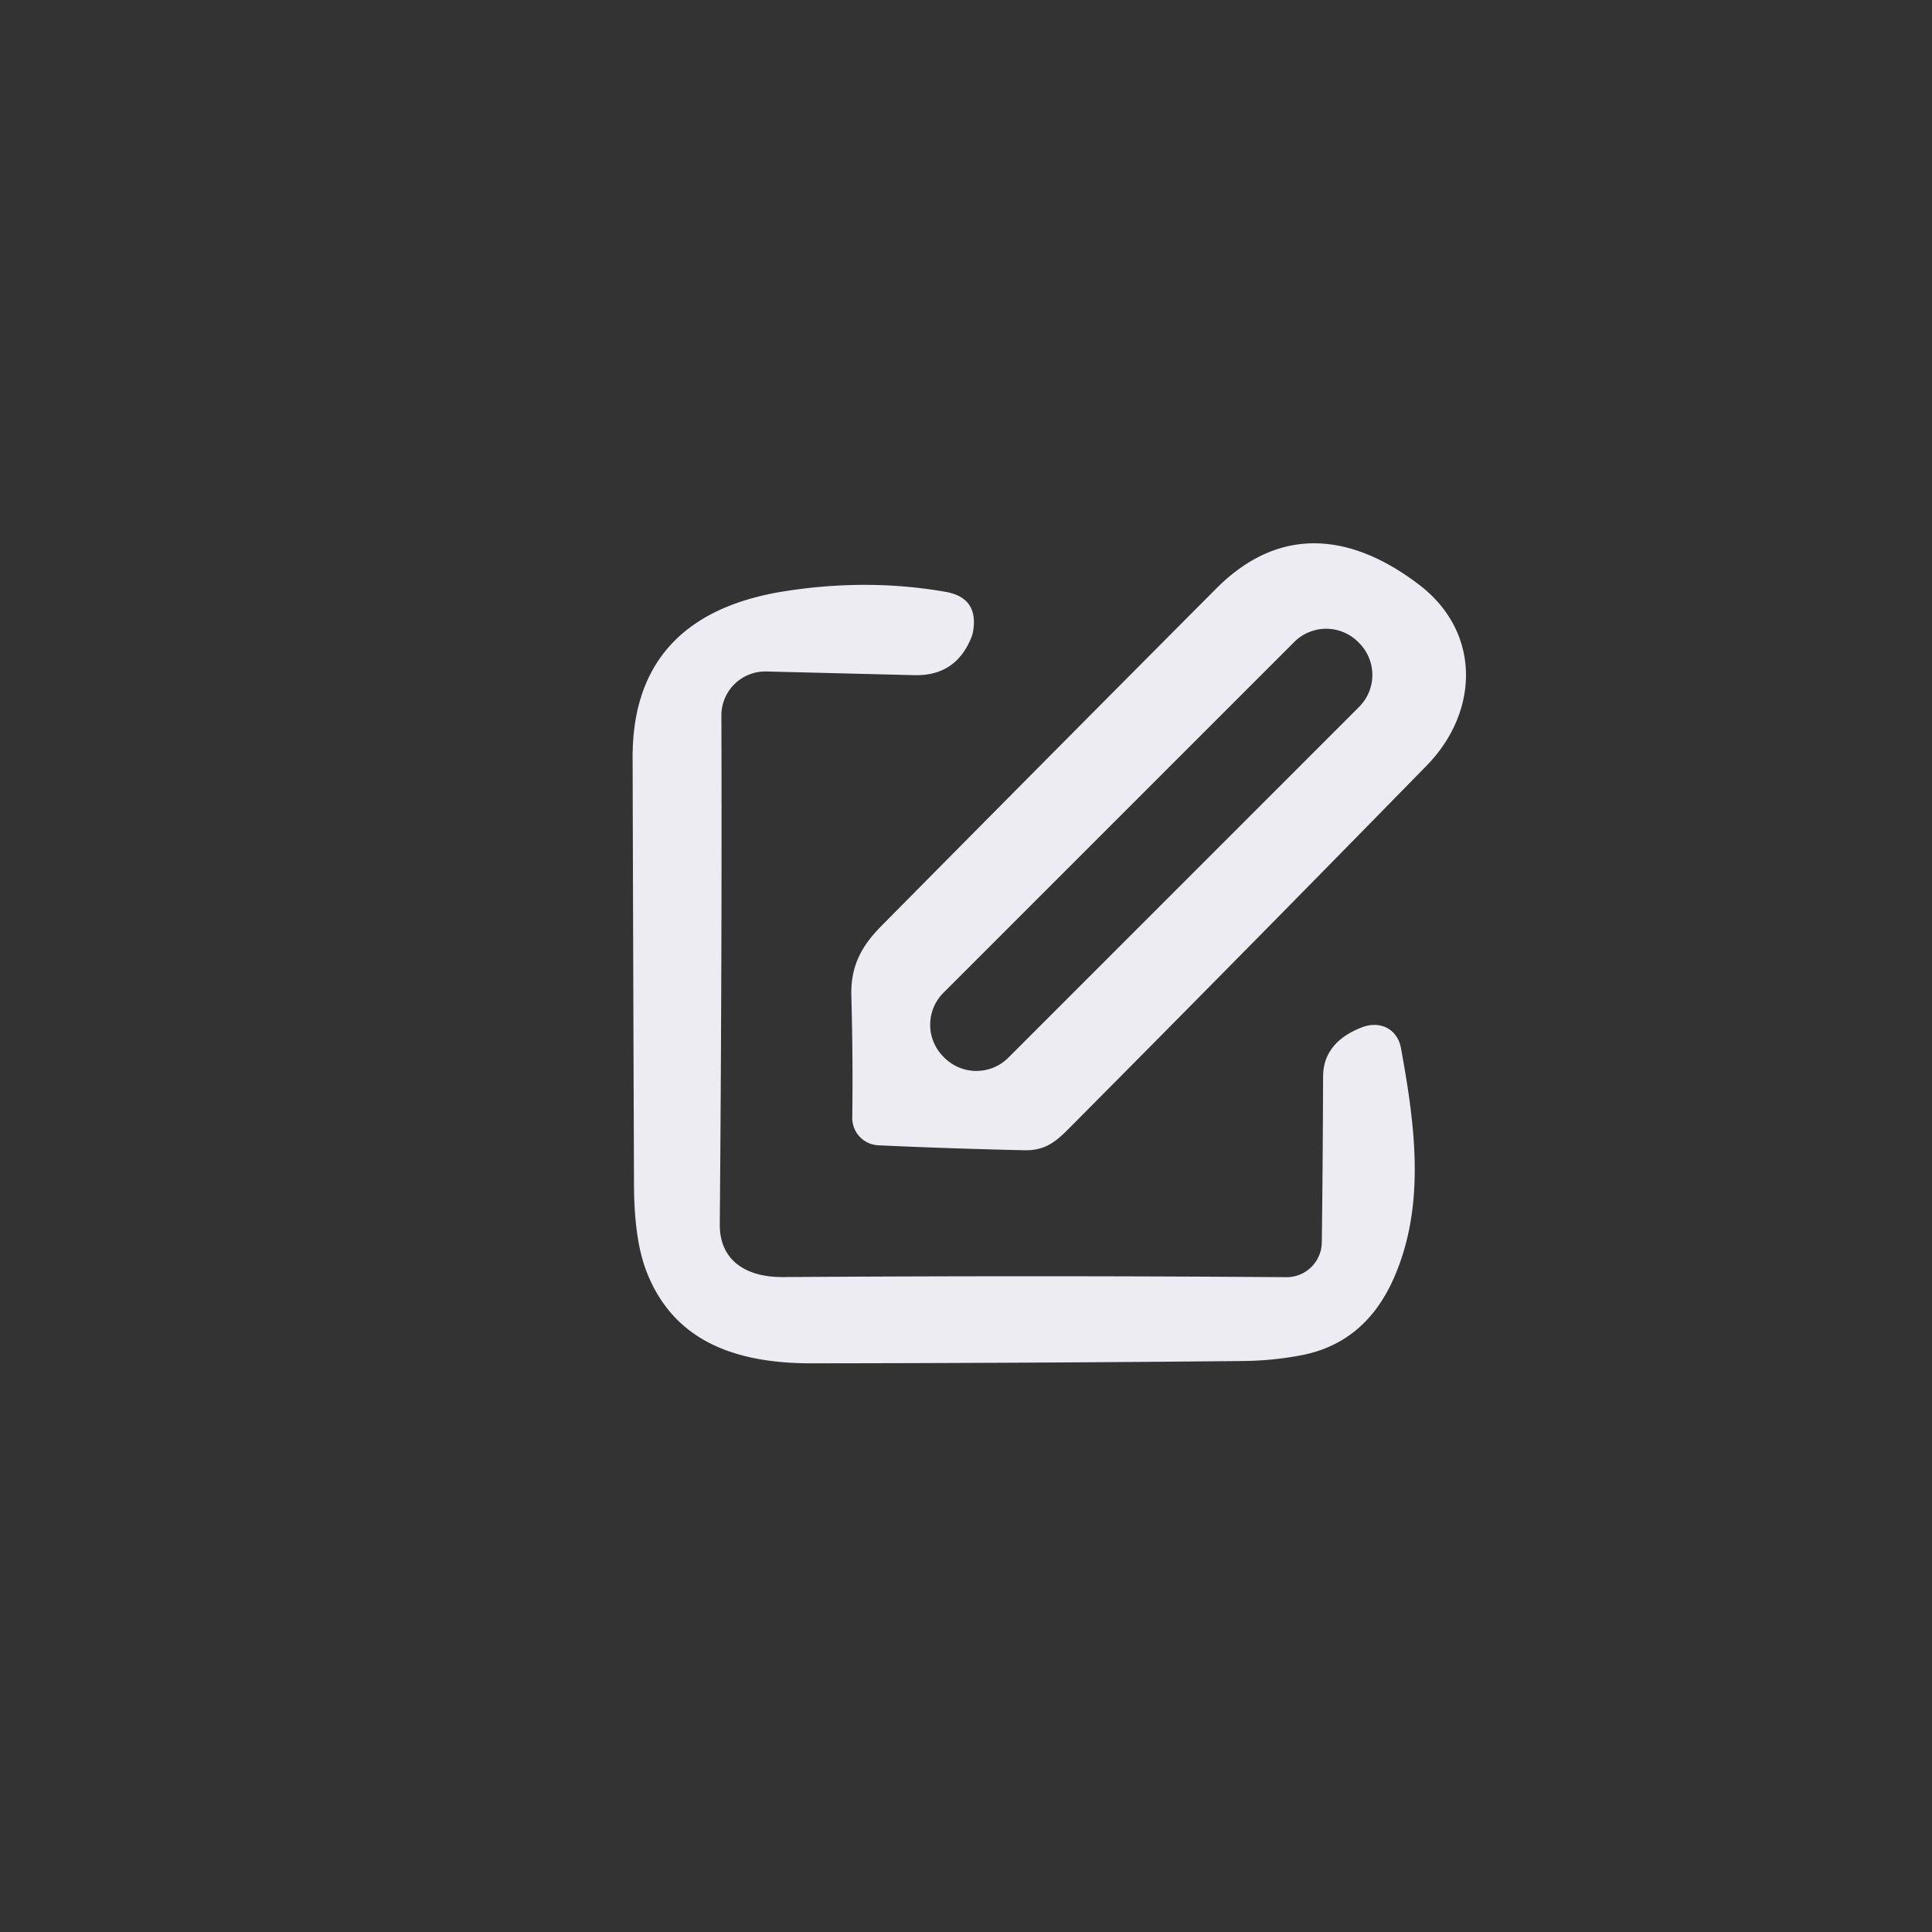 <?xml version="1.0" encoding="UTF-8" standalone="no"?>
<!DOCTYPE svg PUBLIC "-//W3C//DTD SVG 1.1//EN" "http://www.w3.org/Graphics/SVG/1.1/DTD/svg11.dtd">
<svg xmlns="http://www.w3.org/2000/svg" version="1.1" viewBox="0.00 0.00 168.00 168.00">
<rect x="0.00" y="0.00" width="168.00" height="168.00" fill="#333333" stroke="none"/>
<path fill="#edecf2" d="
  M 123.38 50.83
  C 128.82 54.96 128.63 61.89 124.07 66.56
  Q 108.25 82.74 92.81 98.27
  C 91.66 99.42 90.74 100.06 89.03 100.02
  Q 82.36 99.87 76.38 99.59
  A 2.38 2.37 -88.4 0 1 74.11 97.18
  Q 74.18 92.07 74.03 86.60
  C 73.96 84.05 74.87 82.30 76.66 80.50
  Q 90.86 66.14 105.77 51.17
  C 111.34 45.58 117.58 46.41 123.38 50.83
  Z
  M 118.099 55.826
  A 3.93 3.93 0.0 0 0 112.541 55.826
  L 82.036 86.331
  A 3.93 3.93 0.0 0 0 82.036 91.889
  L 82.121 91.974
  A 3.93 3.93 0.0 0 0 87.679 91.974
  L 118.184 61.469
  A 3.93 3.93 0.0 0 0 118.184 55.911
  L 118.099 55.826
  Z"
/>
<path fill="#edecf2" d="
  M 121.19 111.17
  Q 118.72 116.76 113.20 117.84
  Q 110.72 118.32 108.08 118.35
  Q 89.29 118.53 70.56 118.55
  C 63.99 118.55 58.54 116.66 56.19 110.49
  Q 55.14 107.73 55.13 102.98
  Q 55.06 84.09 55.01 65.86
  C 54.99 57.33 59.80 52.77 68.12 51.43
  Q 75.37 50.27 82.20 51.46
  Q 85.10 51.96 84.62 54.87
  Q 84.57 55.18 84.45 55.47
  Q 83.09 58.80 79.50 58.71
  L 66.65 58.39
  A 3.82 3.82 0.0 0 0 62.73 62.22
  Q 62.79 82.59 62.59 106.44
  C 62.56 109.73 65.03 111.07 68.07 111.05
  Q 90.89 110.90 111.85 111.06
  A 3.07 3.06 -89.2 0 0 114.94 108.04
  Q 115.03 100.76 115.05 93.63
  Q 115.06 90.65 118.41 89.34
  C 120.01 88.72 121.51 89.47 121.82 91.13
  C 123.08 97.99 123.97 104.88 121.19 111.17
  Z"
/>
</svg>
